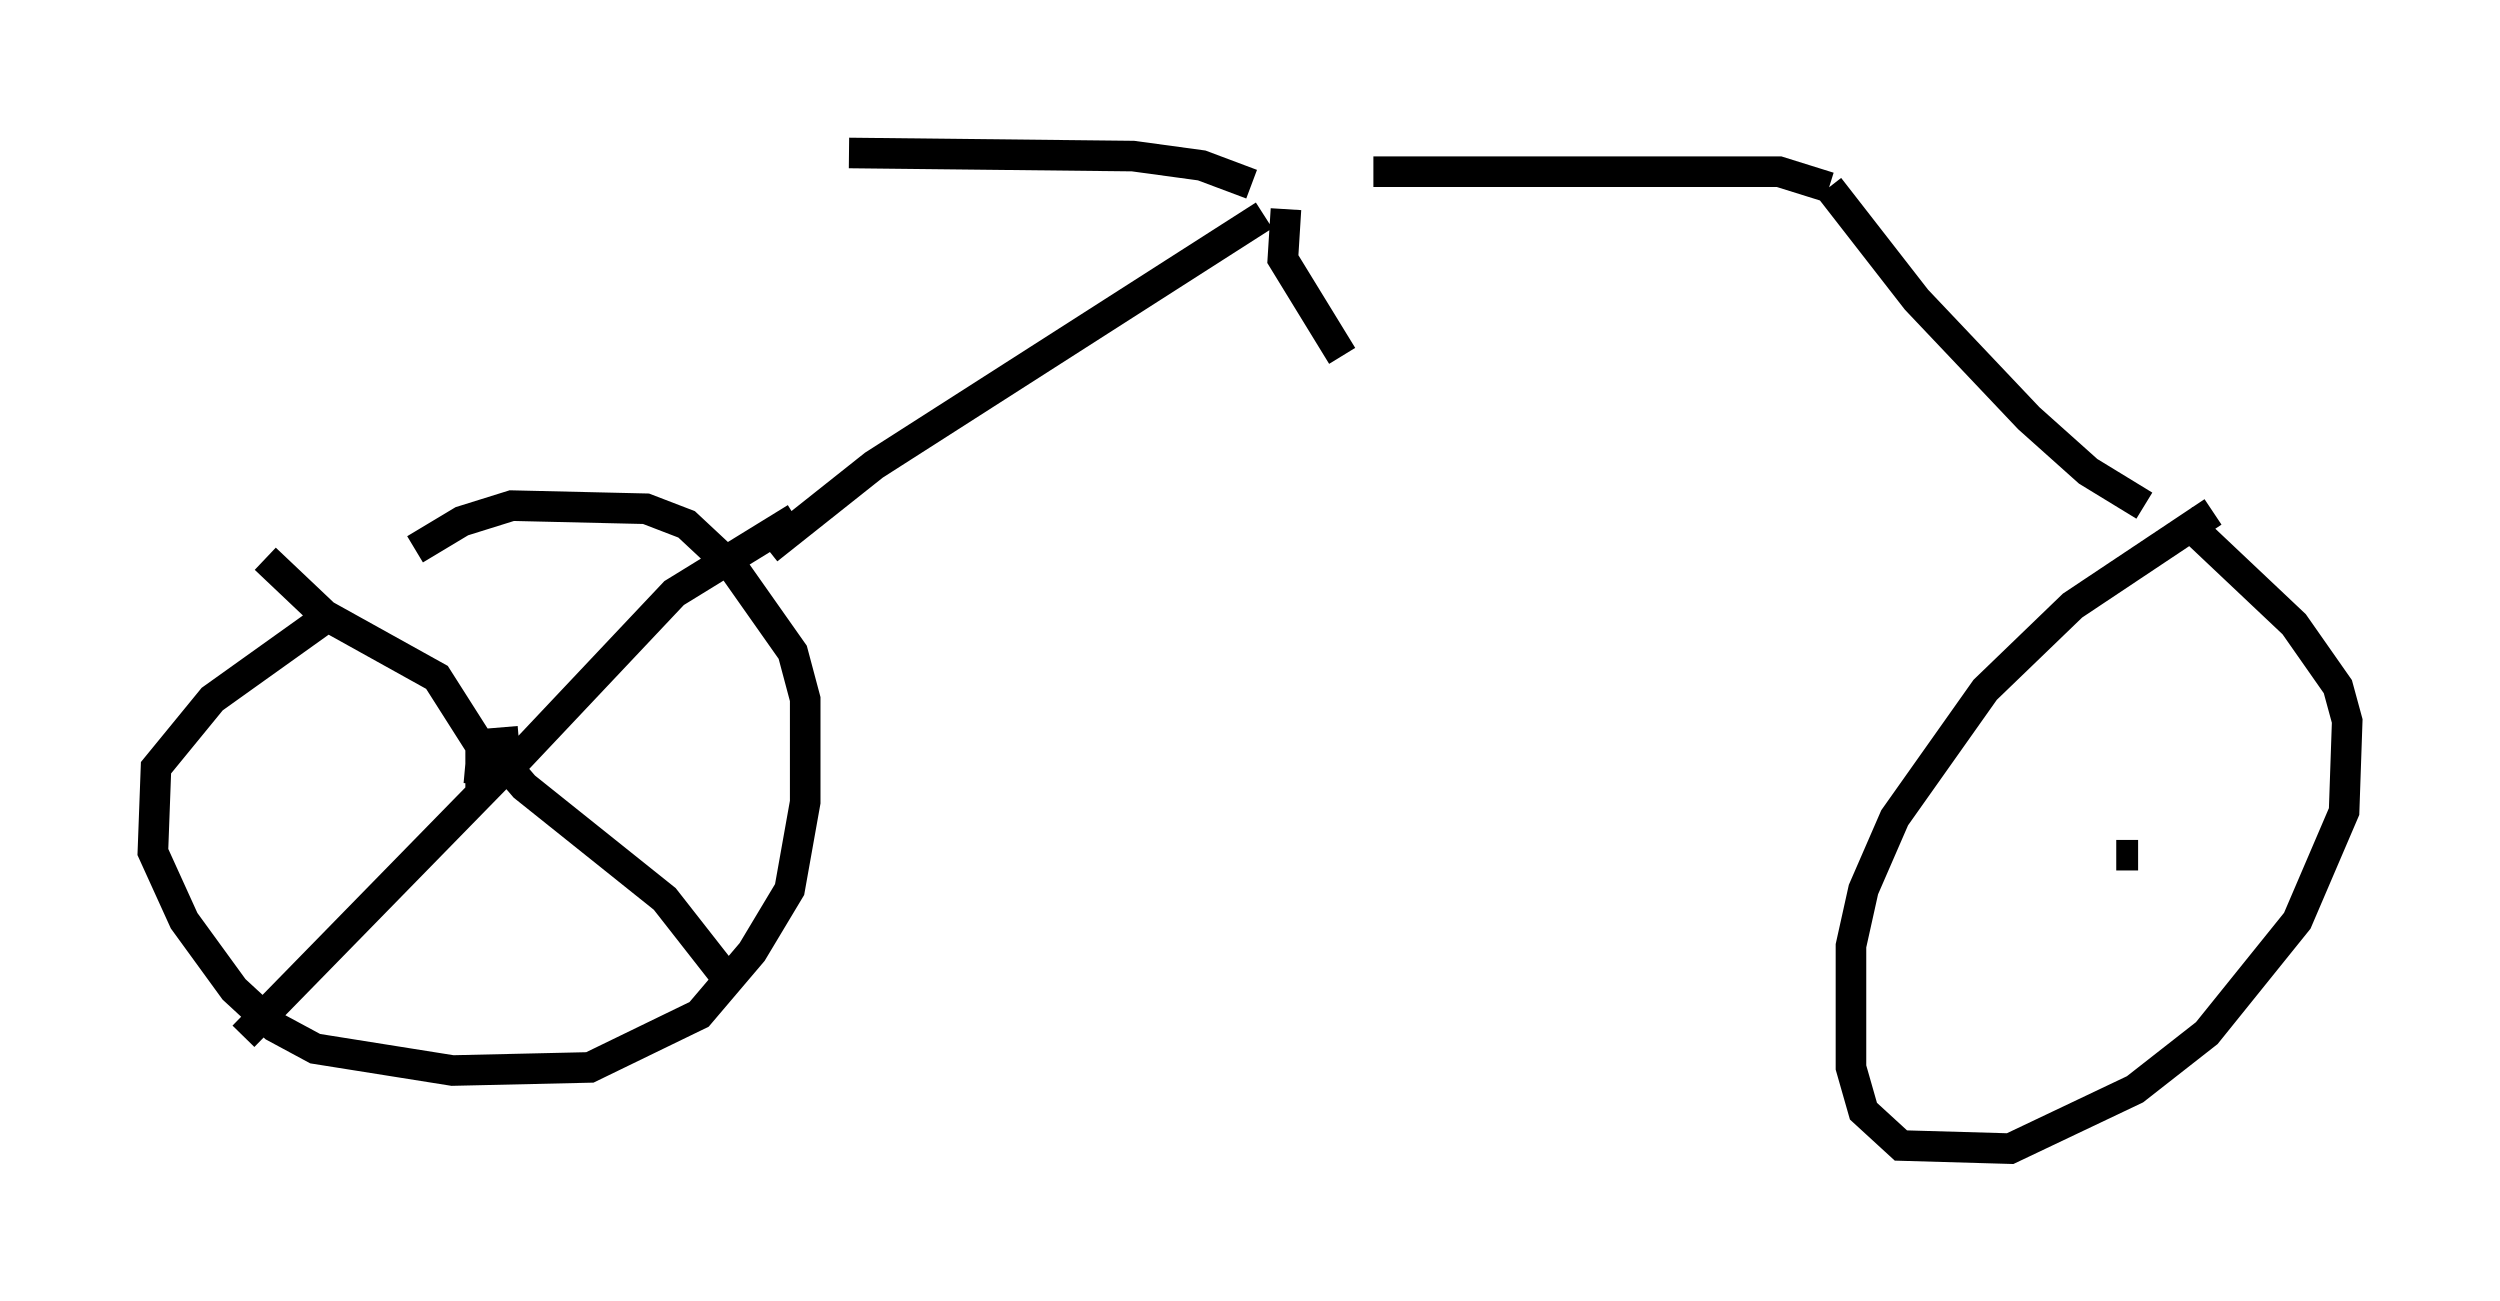 <?xml version="1.0" encoding="utf-8" ?>
<svg baseProfile="full" height="42.565" version="1.1" width="81.765" xmlns="http://www.w3.org/2000/svg" xmlns:ev="http://www.w3.org/2001/xml-events" xmlns:xlink="http://www.w3.org/1999/xlink"><defs /><rect fill="white" height="42.565" width="81.765" x="0" y="0" /><path d="M15.515, 17.454 m-5.002, 2.858 l-3.573, 2.552 -1.838, 2.246 l-0.102, 2.756 1.021, 2.246 l1.633, 2.246 1.327, 1.225 l1.327, 0.715 4.492, 0.715 l4.492, -0.102 3.573, -1.735 l1.735, -2.042 1.225, -2.042 l0.51, -2.858 0.0, -3.369 l-0.408, -1.531 -1.94, -2.756 l-1.531, -1.429 -1.327, -0.51 l-4.39, -0.102 -1.633, 0.51 l-1.531, 0.919 m1.633, 7.146 l1.123, 0.102 0.613, -0.408 l5.104, -5.41 3.981, -2.45 m-9.596, 6.84 l0.102, 1.225 0.613, 0.715 l4.594, 3.675 1.838, 2.348 m-6.635, -7.044 l-8.983, 9.188 m7.758, -7.758 l0.0, -1.735 -1.429, -2.246 l-3.675, -2.042 -1.94, -1.838 m16.436, -0.306 l3.471, -2.756 12.761, -8.167 m-0.408, -1.021 l-1.633, -0.613 -2.246, -0.306 l-9.29, -0.102 m14.292, 1.838 l-0.102, 1.633 1.94, 3.165 m1.021, -6.023 l13.271, 0.0 1.633, 0.51 m0.0, 0.0 l2.858, 3.675 3.675, 3.879 l1.94, 1.735 1.838, 1.123 m2.246, 0.204 l-4.594, 3.063 -2.858, 2.756 l-2.96, 4.185 -1.021, 2.348 l-0.408, 1.838 0.0, 3.981 l0.408, 1.429 1.225, 1.123 l3.573, 0.102 4.083, -1.94 l2.348, -1.838 2.96, -3.675 l1.531, -3.573 0.102, -2.96 l-0.306, -1.123 -1.429, -2.042 l-3.675, -3.471 m-1.429, 11.025 l-0.715, 0.0 " fill="none" stroke="black" stroke-width="1" /></svg>